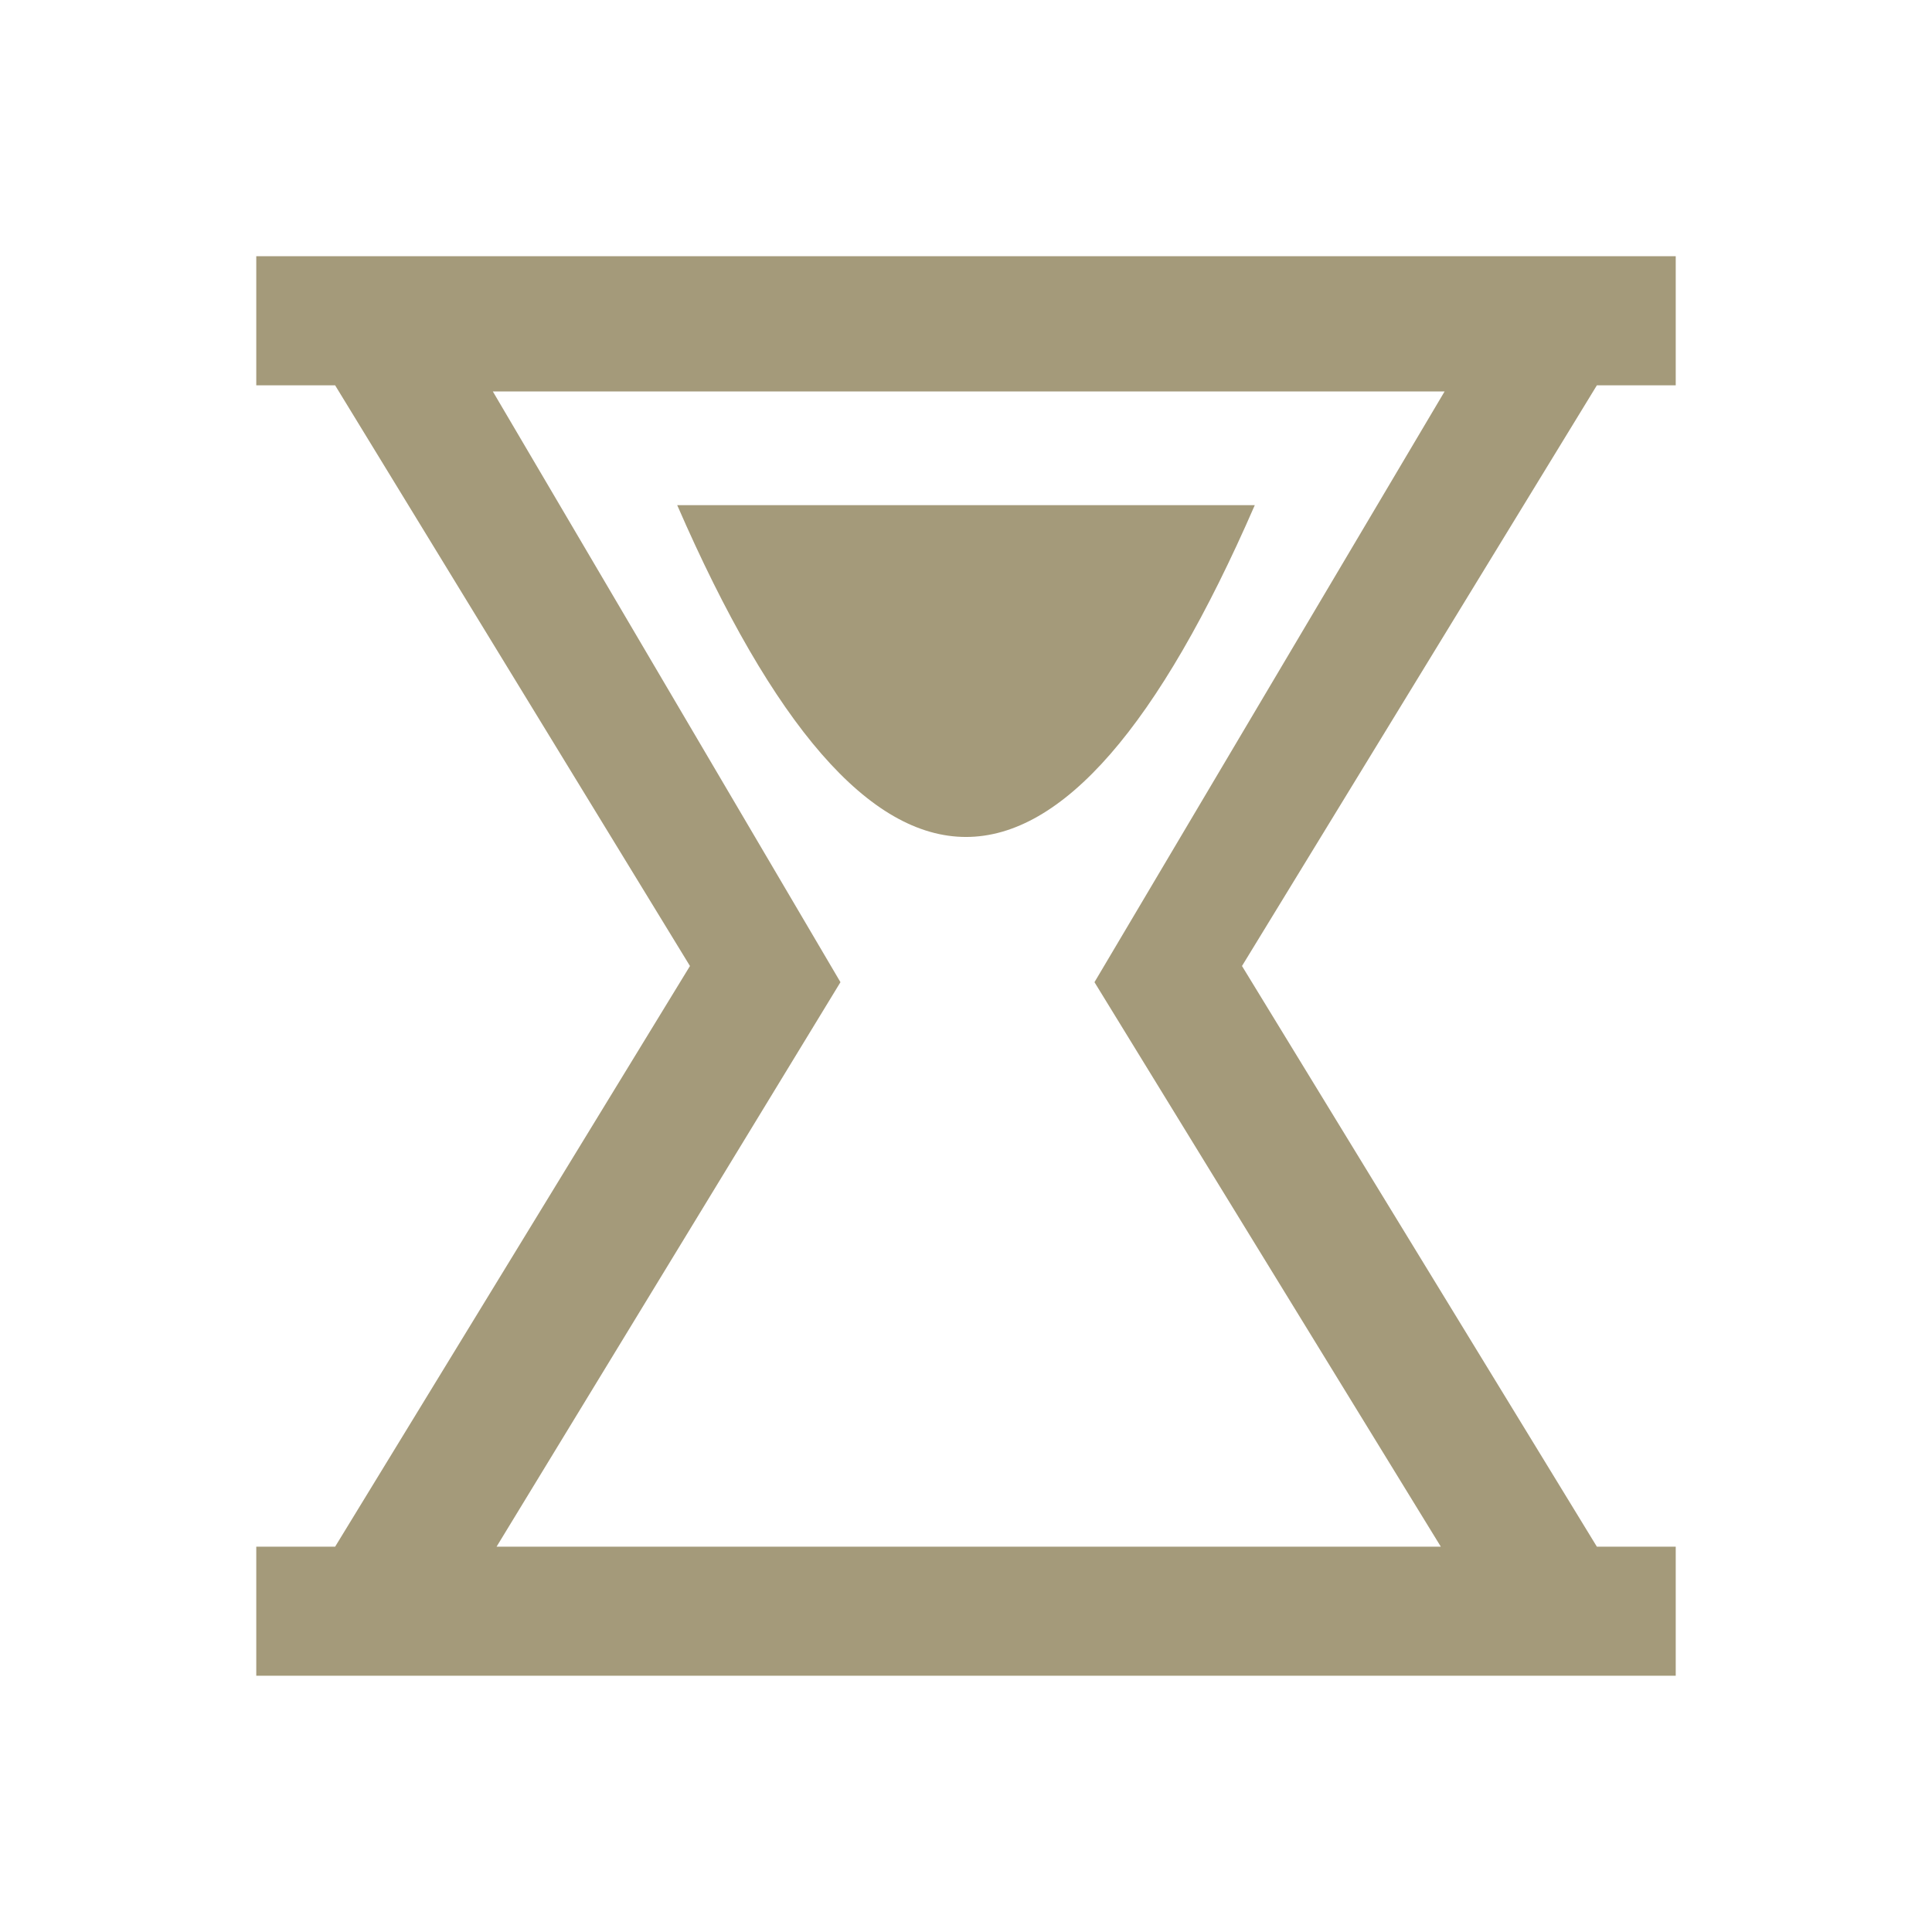 <svg fill="#A49A7A" xmlns="http://www.w3.org/2000/svg" viewBox="0 0 48 48"><path d="M39.674 9.573L30.857 24L39.674 38.427H41.633V41.633H6.367V38.427H8.326L17.142 24L8.326 9.573H6.367V6.366H41.633V9.573H39.674ZM12.337 38.427H35.797L27.192 24.402L35.891 9.725H12.244L20.881 24.402L12.337 38.427ZM24 20.794C21.608 20.794 19.216 18.046 16.825 12.55H31.175C28.784 18.046 26.392 20.794 24 20.794Z"></path></svg>